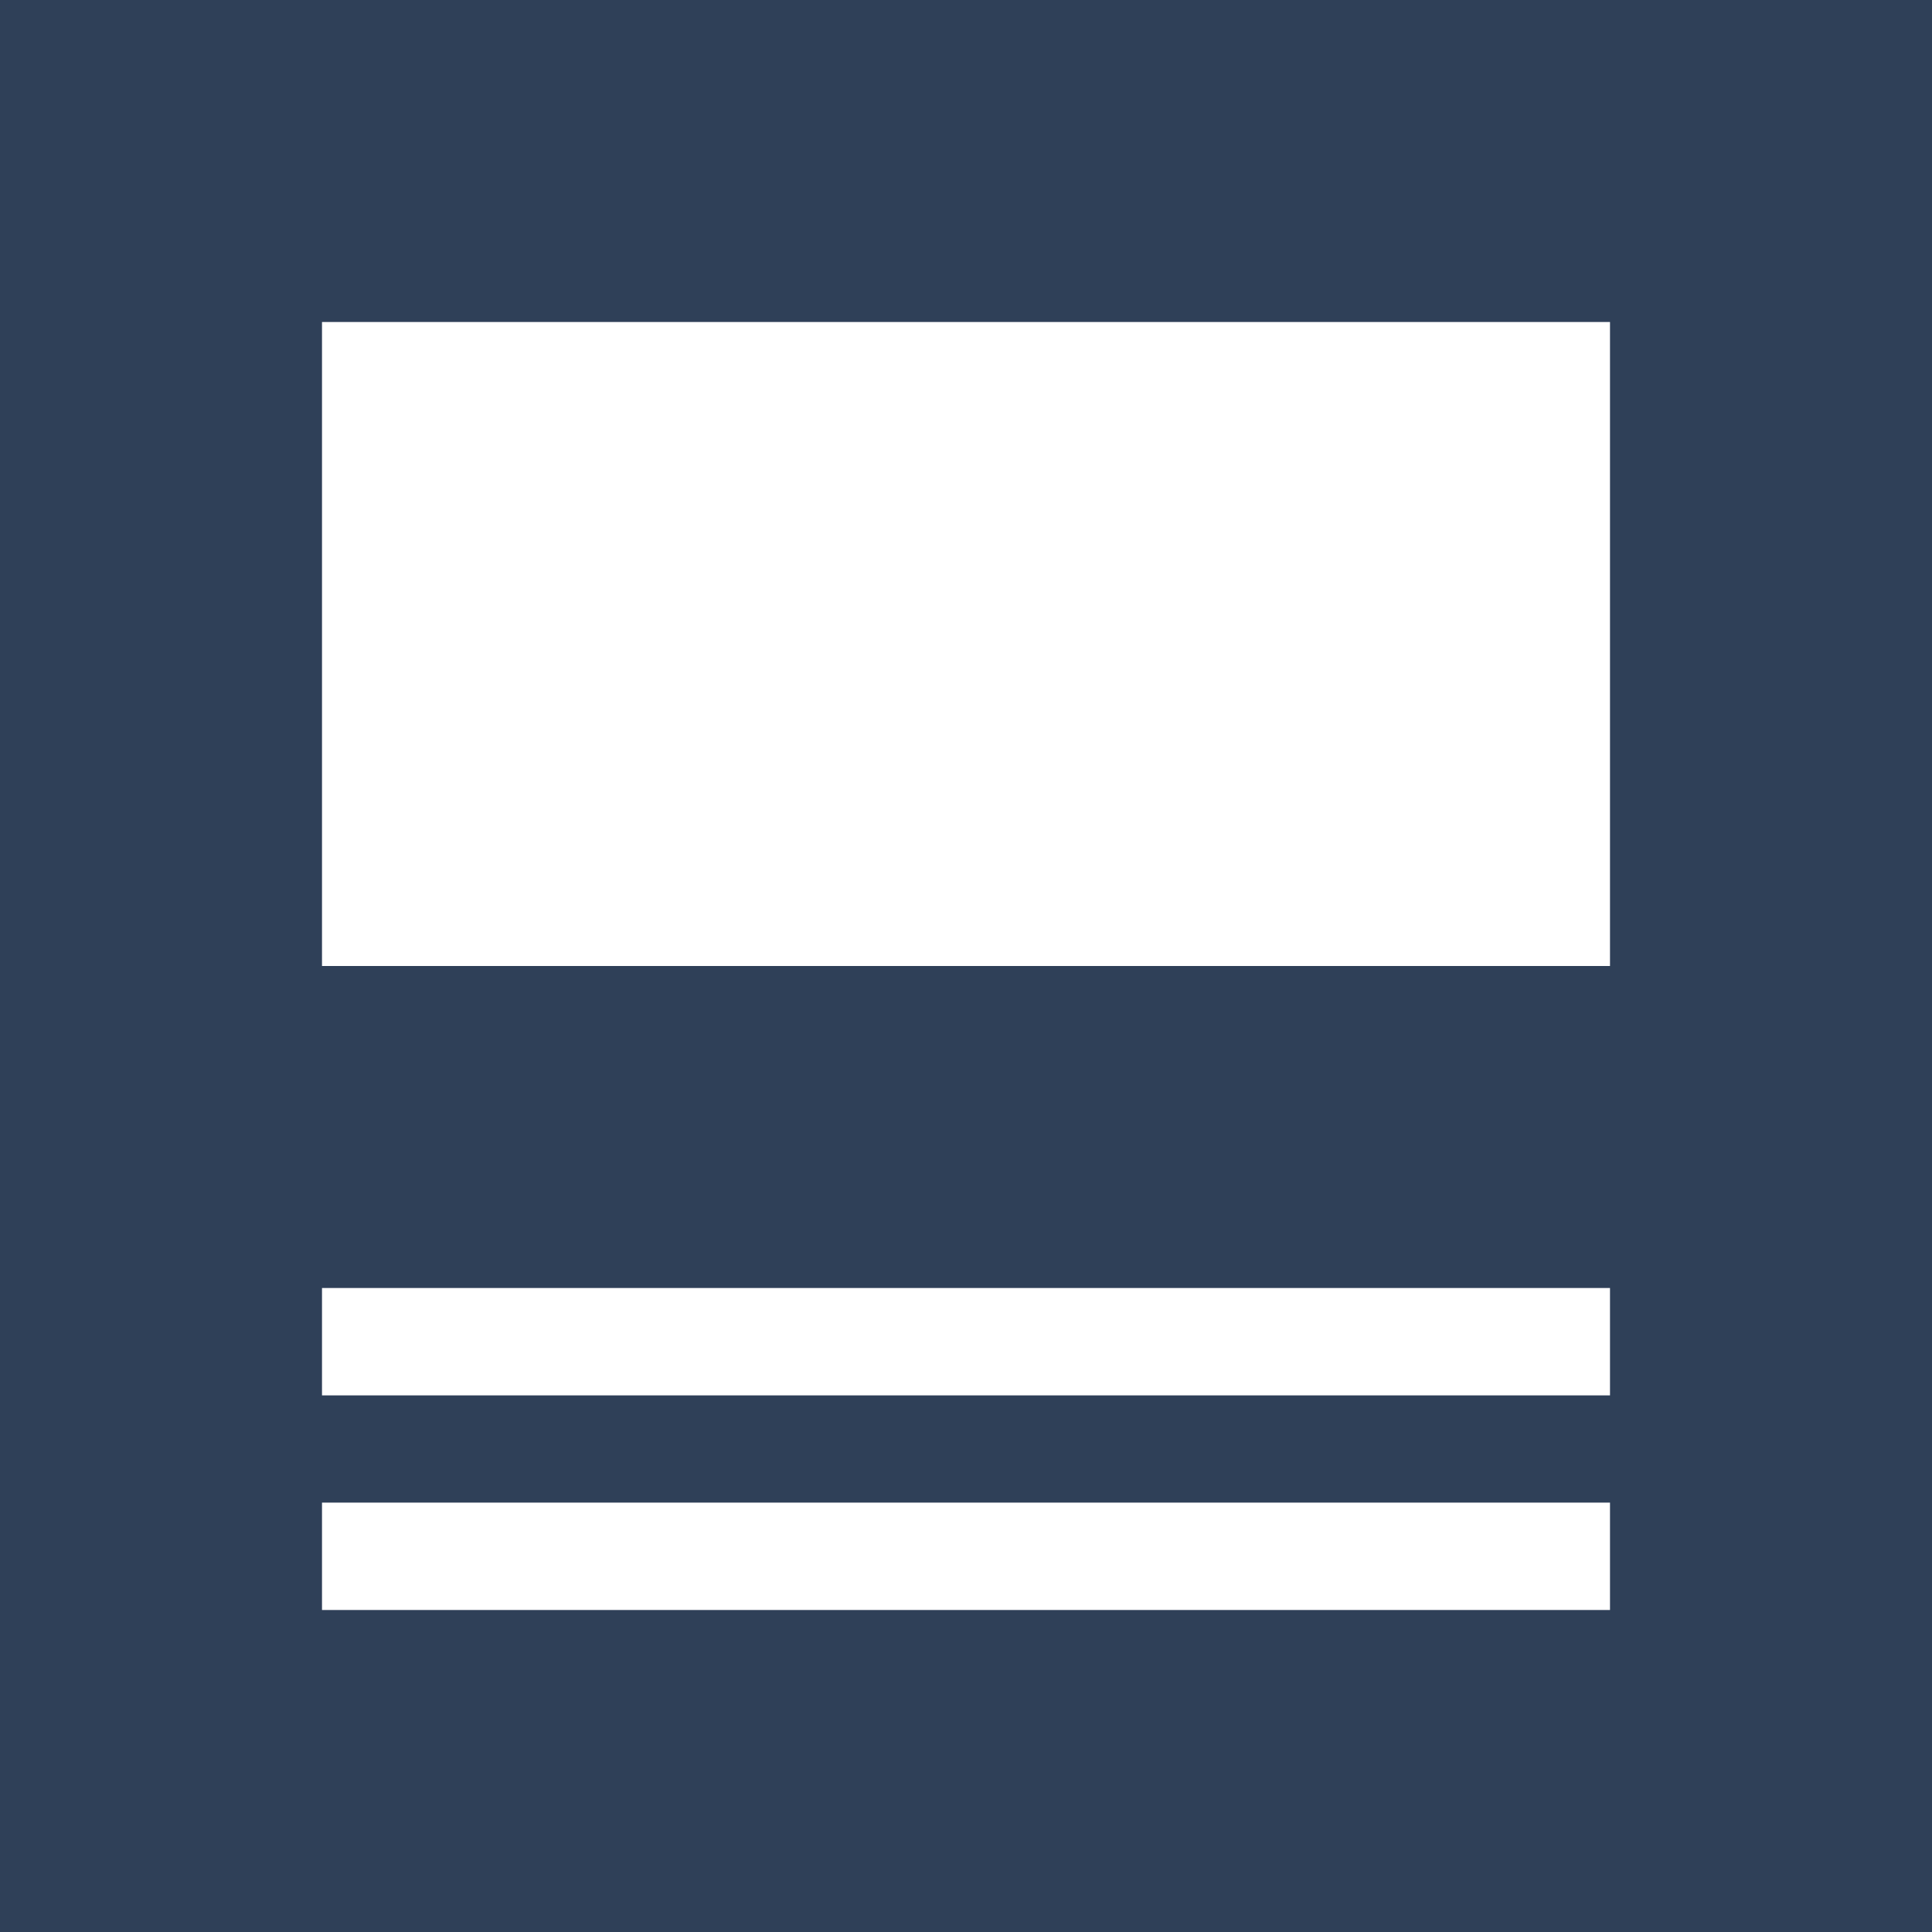 <svg width="12" height="12" viewBox="0 0 12 12" fill="none" xmlns="http://www.w3.org/2000/svg">
<path d="M0 0V12H12V0H0ZM10 10H2V9.333H10V10ZM10 8.667H2V8H10V8.667ZM10 6H2V2H10V6Z" fill="#2F4058"/>
</svg>
